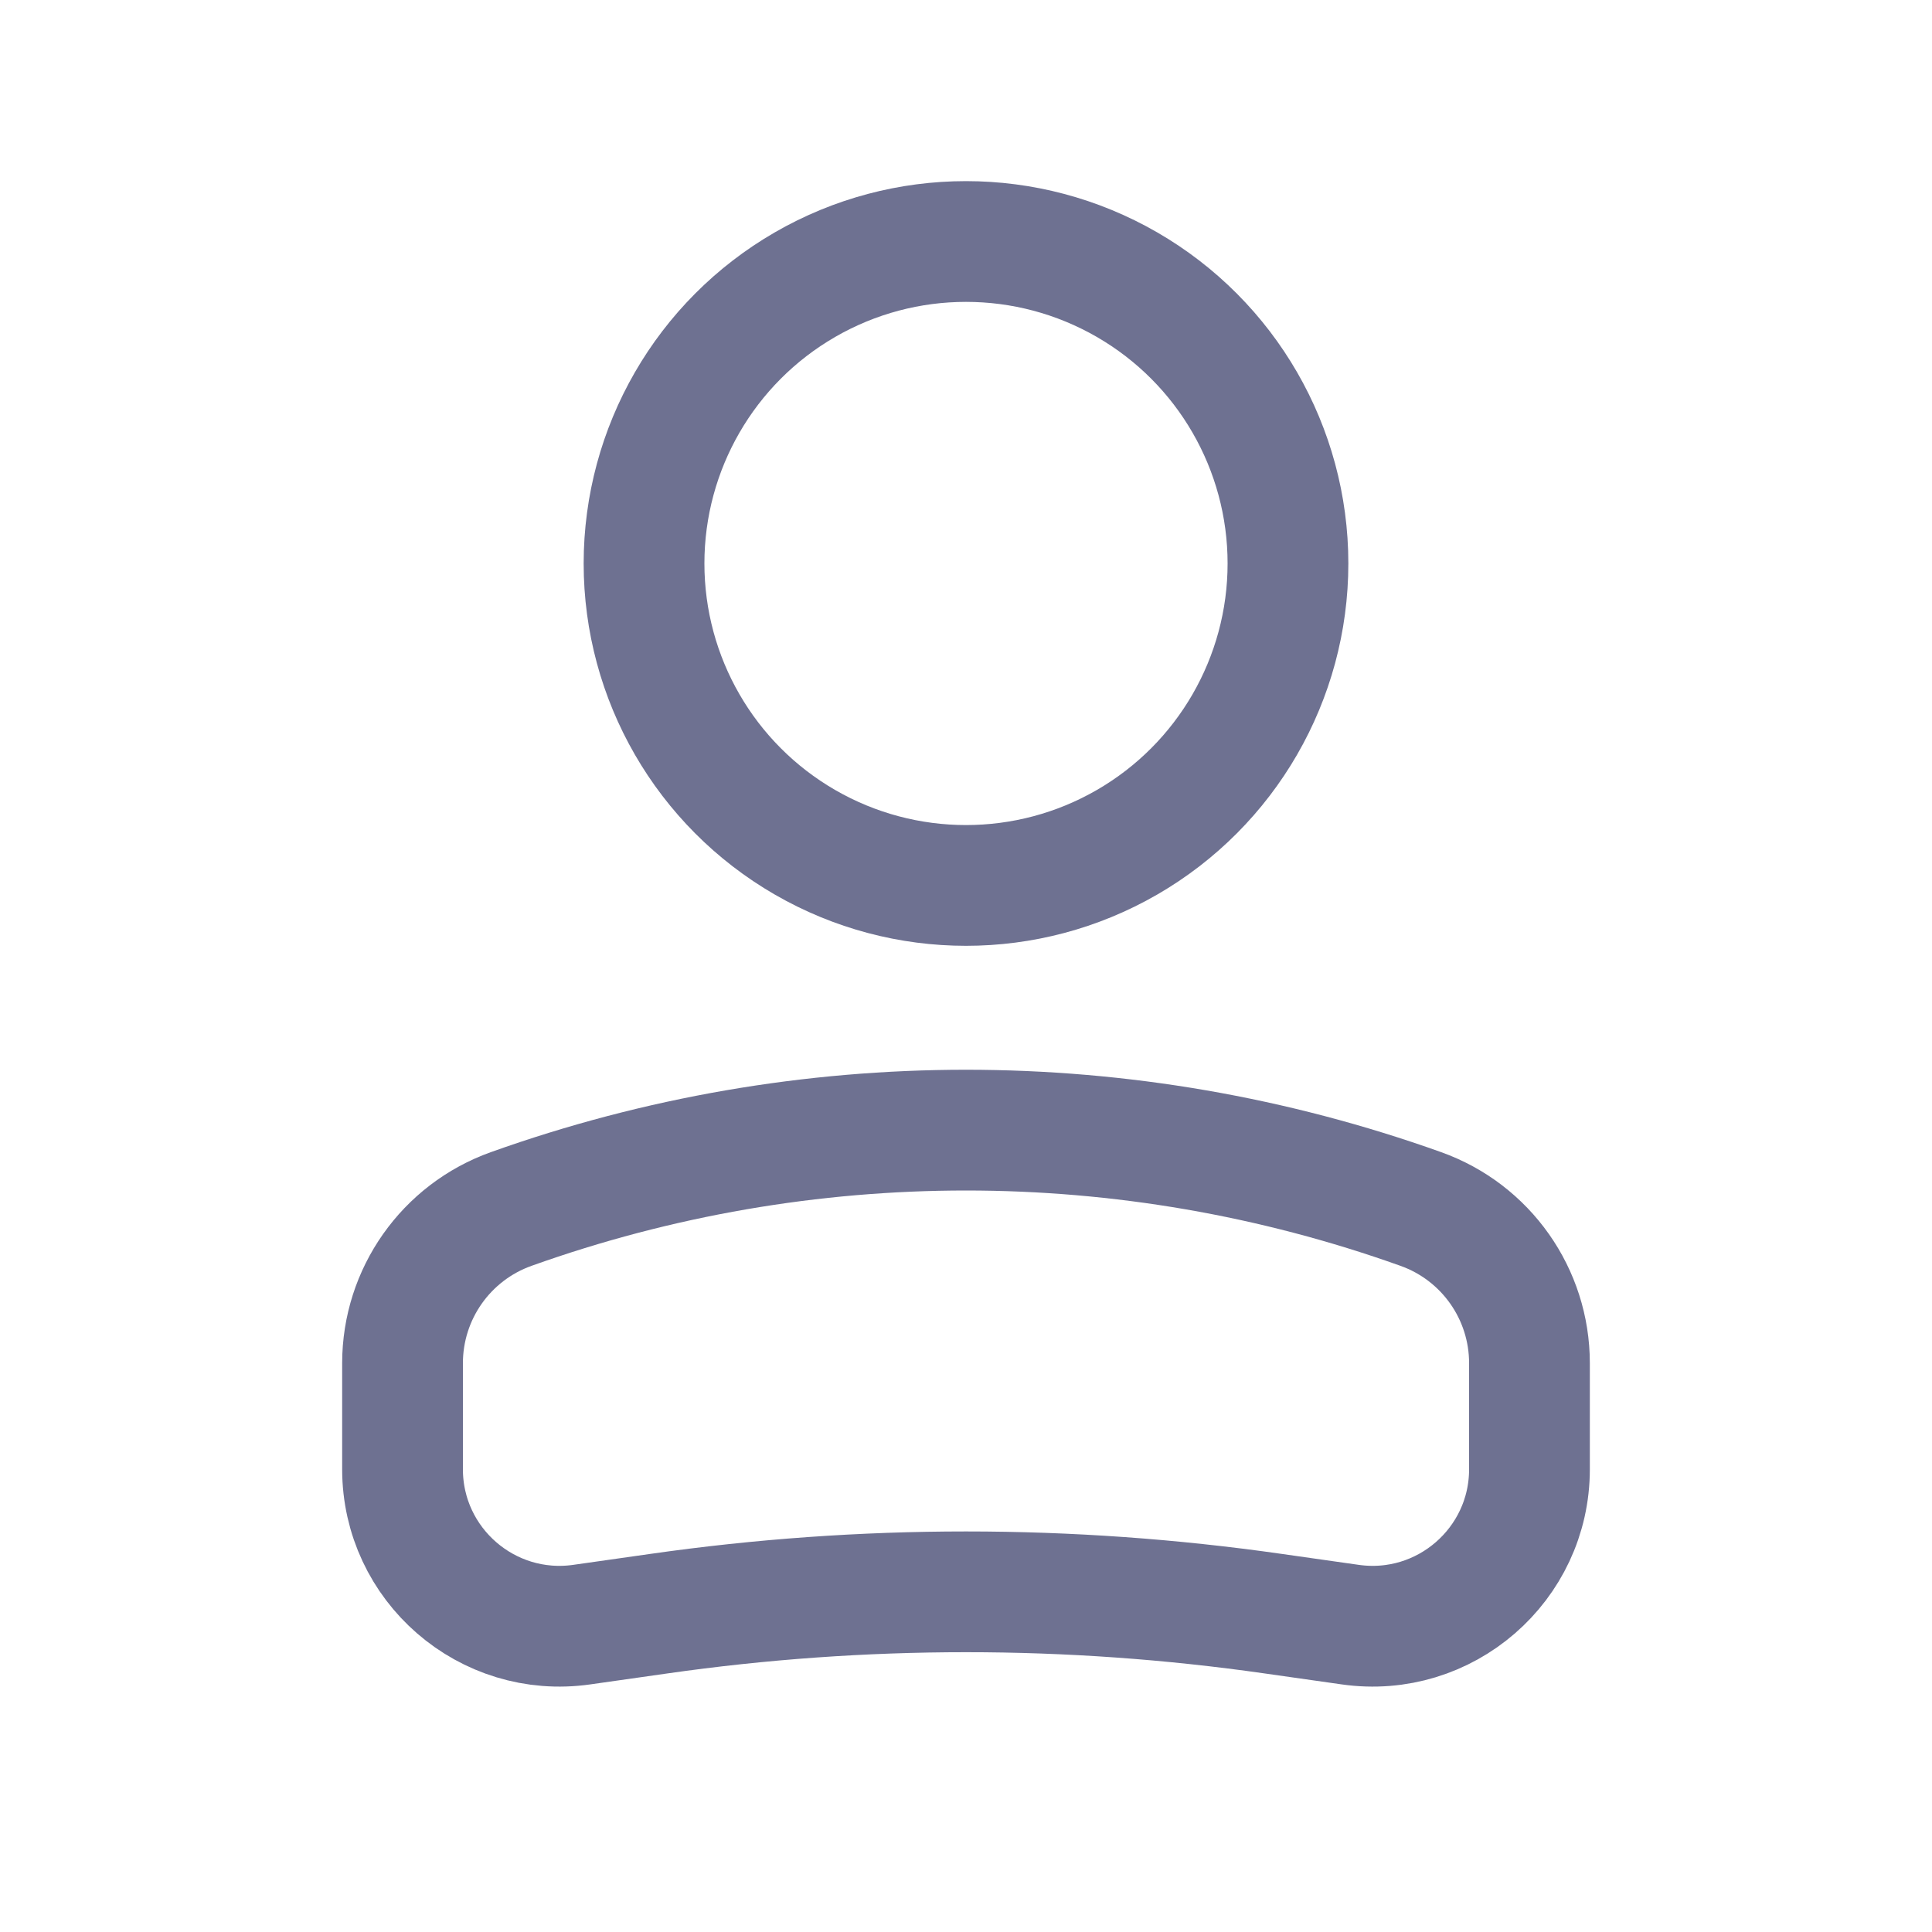 <svg width="20" height="20" viewBox="0 0 20 20" fill="none" xmlns="http://www.w3.org/2000/svg">
<g id="Iconex/Light/User">
<g id="User">
<circle id="Ellipse 33" cx="3.333" cy="3.333" r="3.333" transform="matrix(-1 0 0 1 13.333 2.5)" stroke="#6E7191" stroke-width="1.25"/>
<path id="Rectangle 2" d="M4.167 14.112C4.167 13.395 4.617 12.756 5.293 12.515V12.515C8.337 11.427 11.663 11.427 14.707 12.515V12.515C15.383 12.756 15.833 13.395 15.833 14.112V15.209C15.833 16.198 14.957 16.958 13.977 16.818L13.182 16.705C11.072 16.403 8.929 16.403 6.818 16.705L6.023 16.818C5.043 16.958 4.167 16.198 4.167 15.209V14.112Z" stroke="#6E7191" stroke-width="1.25"/>
</g>
</g>
</svg>
